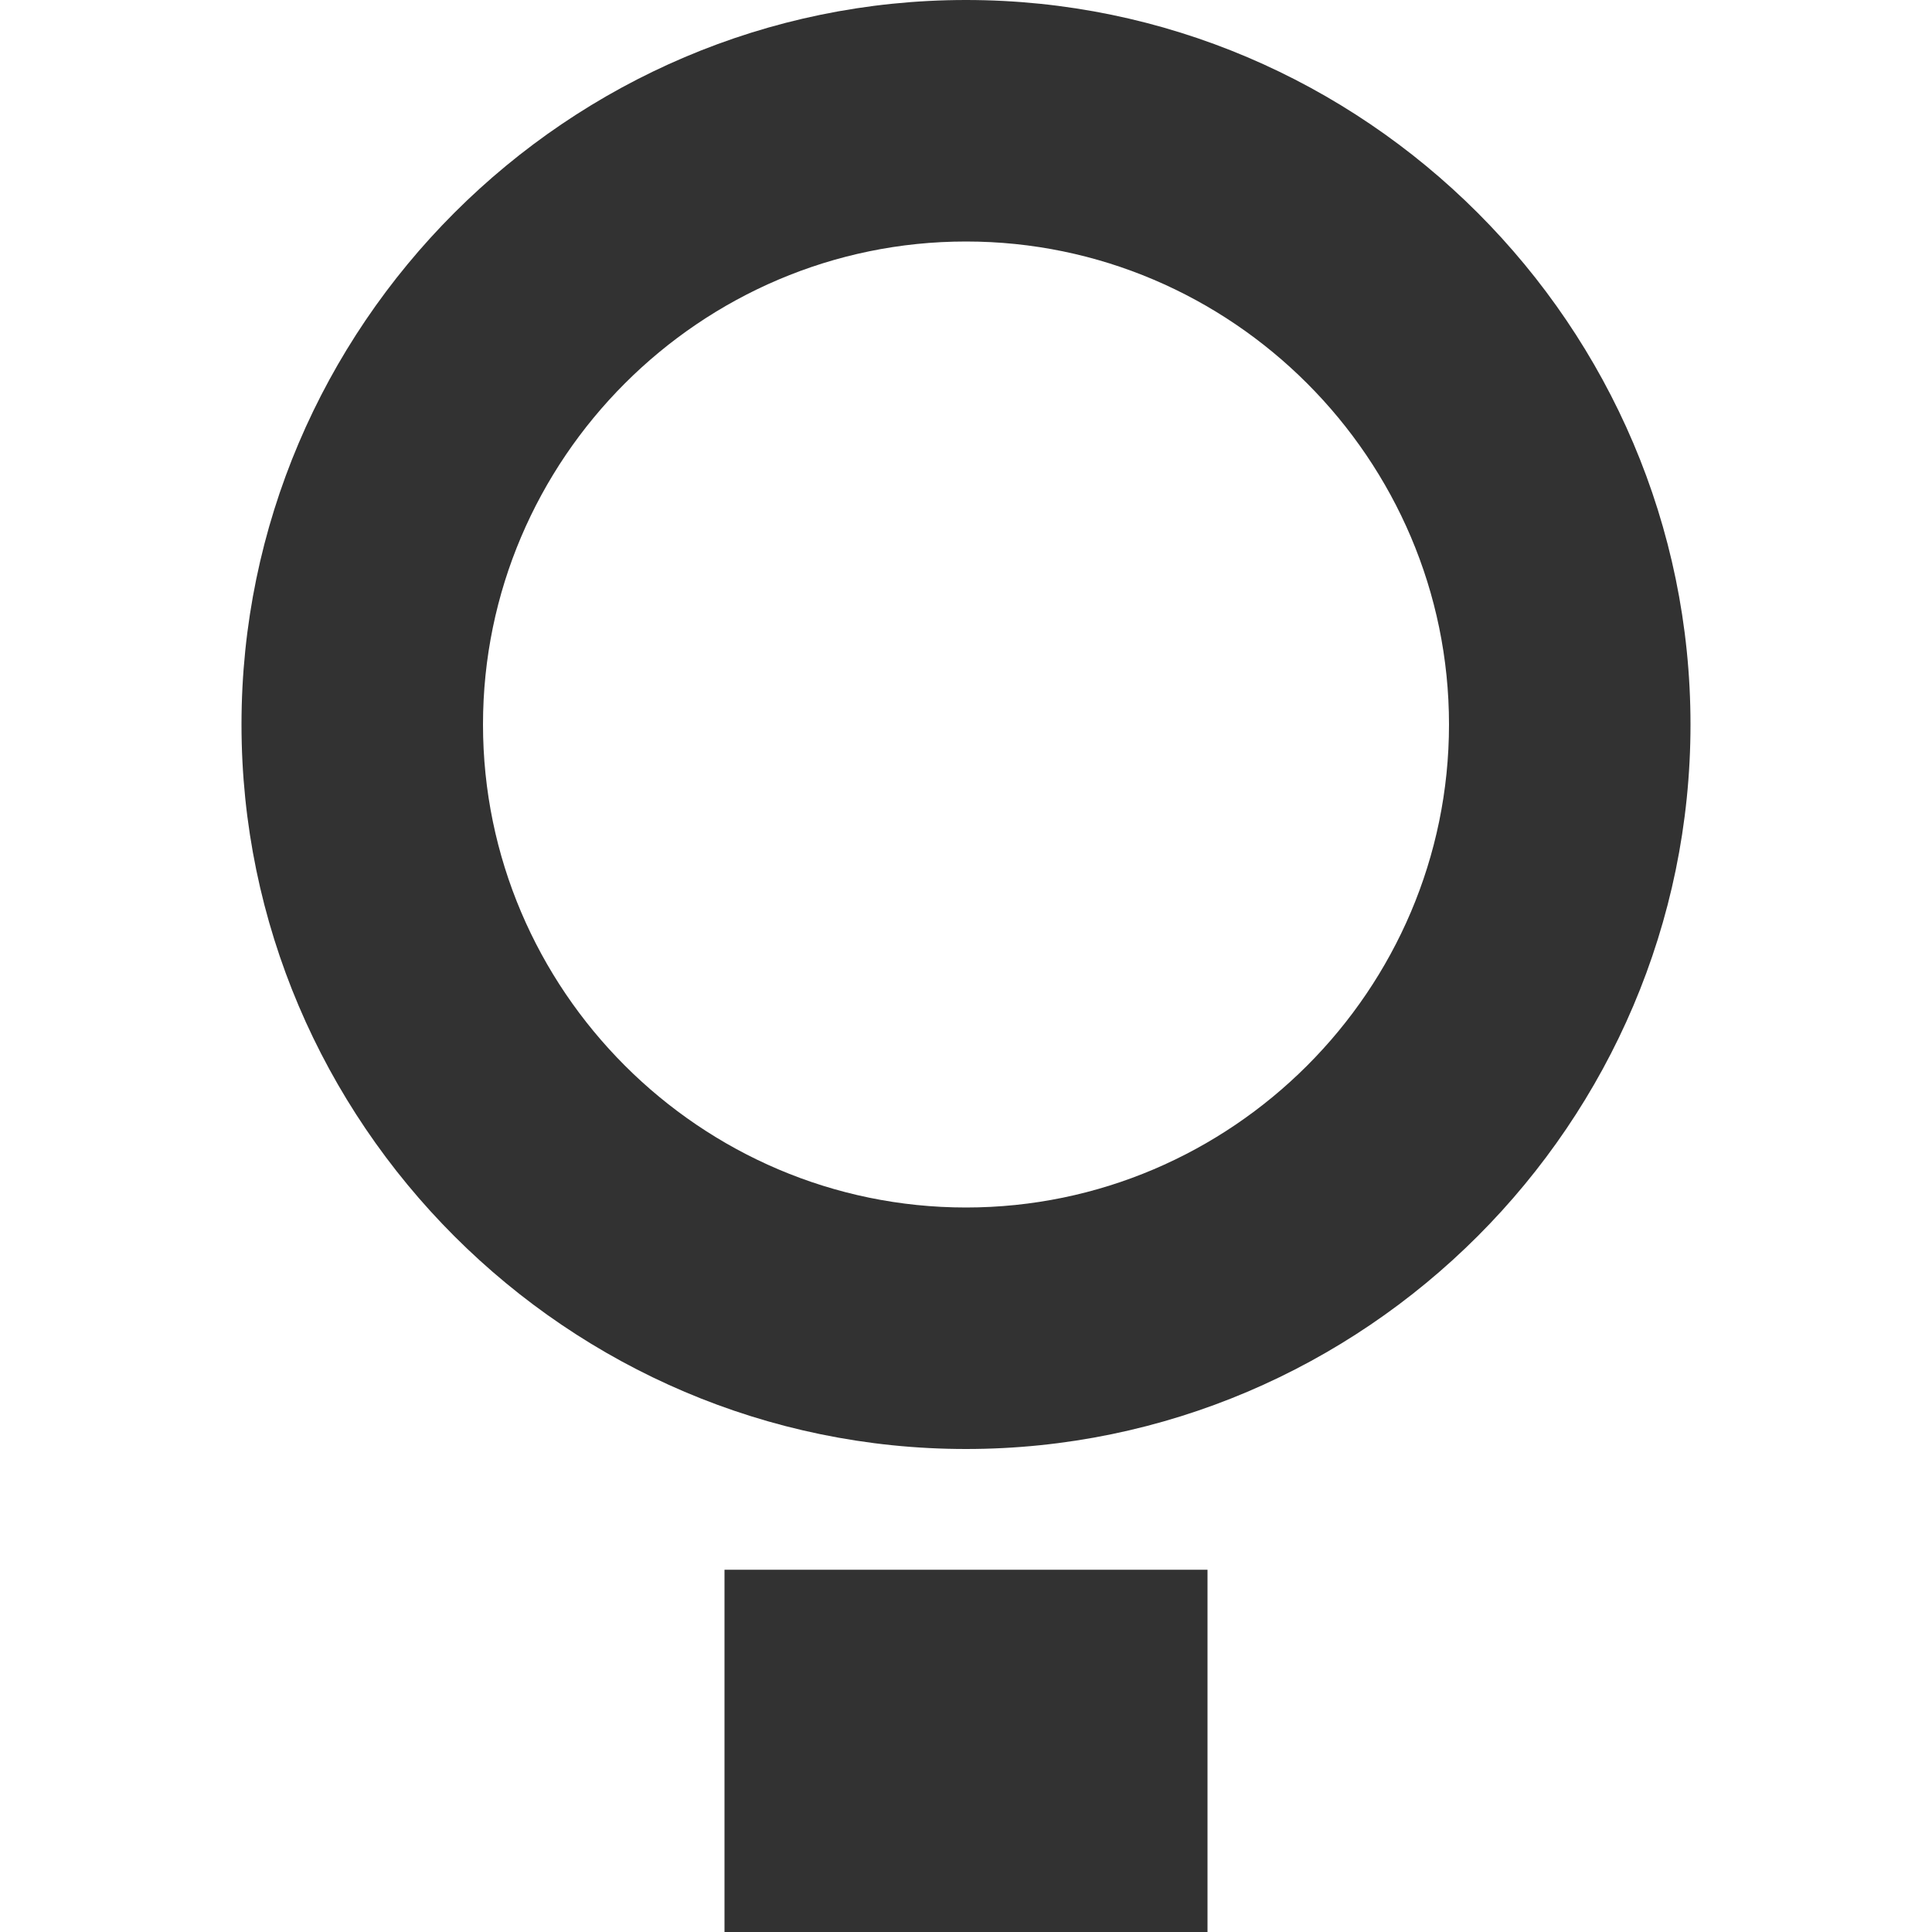 <?xml version="1.0" encoding="utf-8"?>
<!-- Generator: Adobe Illustrator 19.1.0, SVG Export Plug-In . SVG Version: 6.00 Build 0)  -->
<svg version="1.1" xmlns="http://www.w3.org/2000/svg" xmlns:xlink="http://www.w3.org/1999/xlink" x="0px" y="0px"
	 viewBox="0 0 16 16" style="enable-background:new 0 0 16 16;" xml:space="preserve">
<style type="text/css">
	.st0{fill:#F0F0F0;}
	.st1{fill:#323232;}
</style>
<g id="Guides">
</g>
<g id="Name">
</g>
<g id="Icon">
	<path class="st1" d="M8,2c2.2,0,4,1.8,4,4s-1.8,4-4,4S4,8.2,4,6S5.8,2,8,2 M8,0C4.7,0,2,2.7,2,6s2.7,6,6,6s6-2.7,6-6S11.3,0,8,0
		L8,0z"/>
	<rect x="6" y="13" class="st1" width="4" height="3"/>
</g>
</svg>
